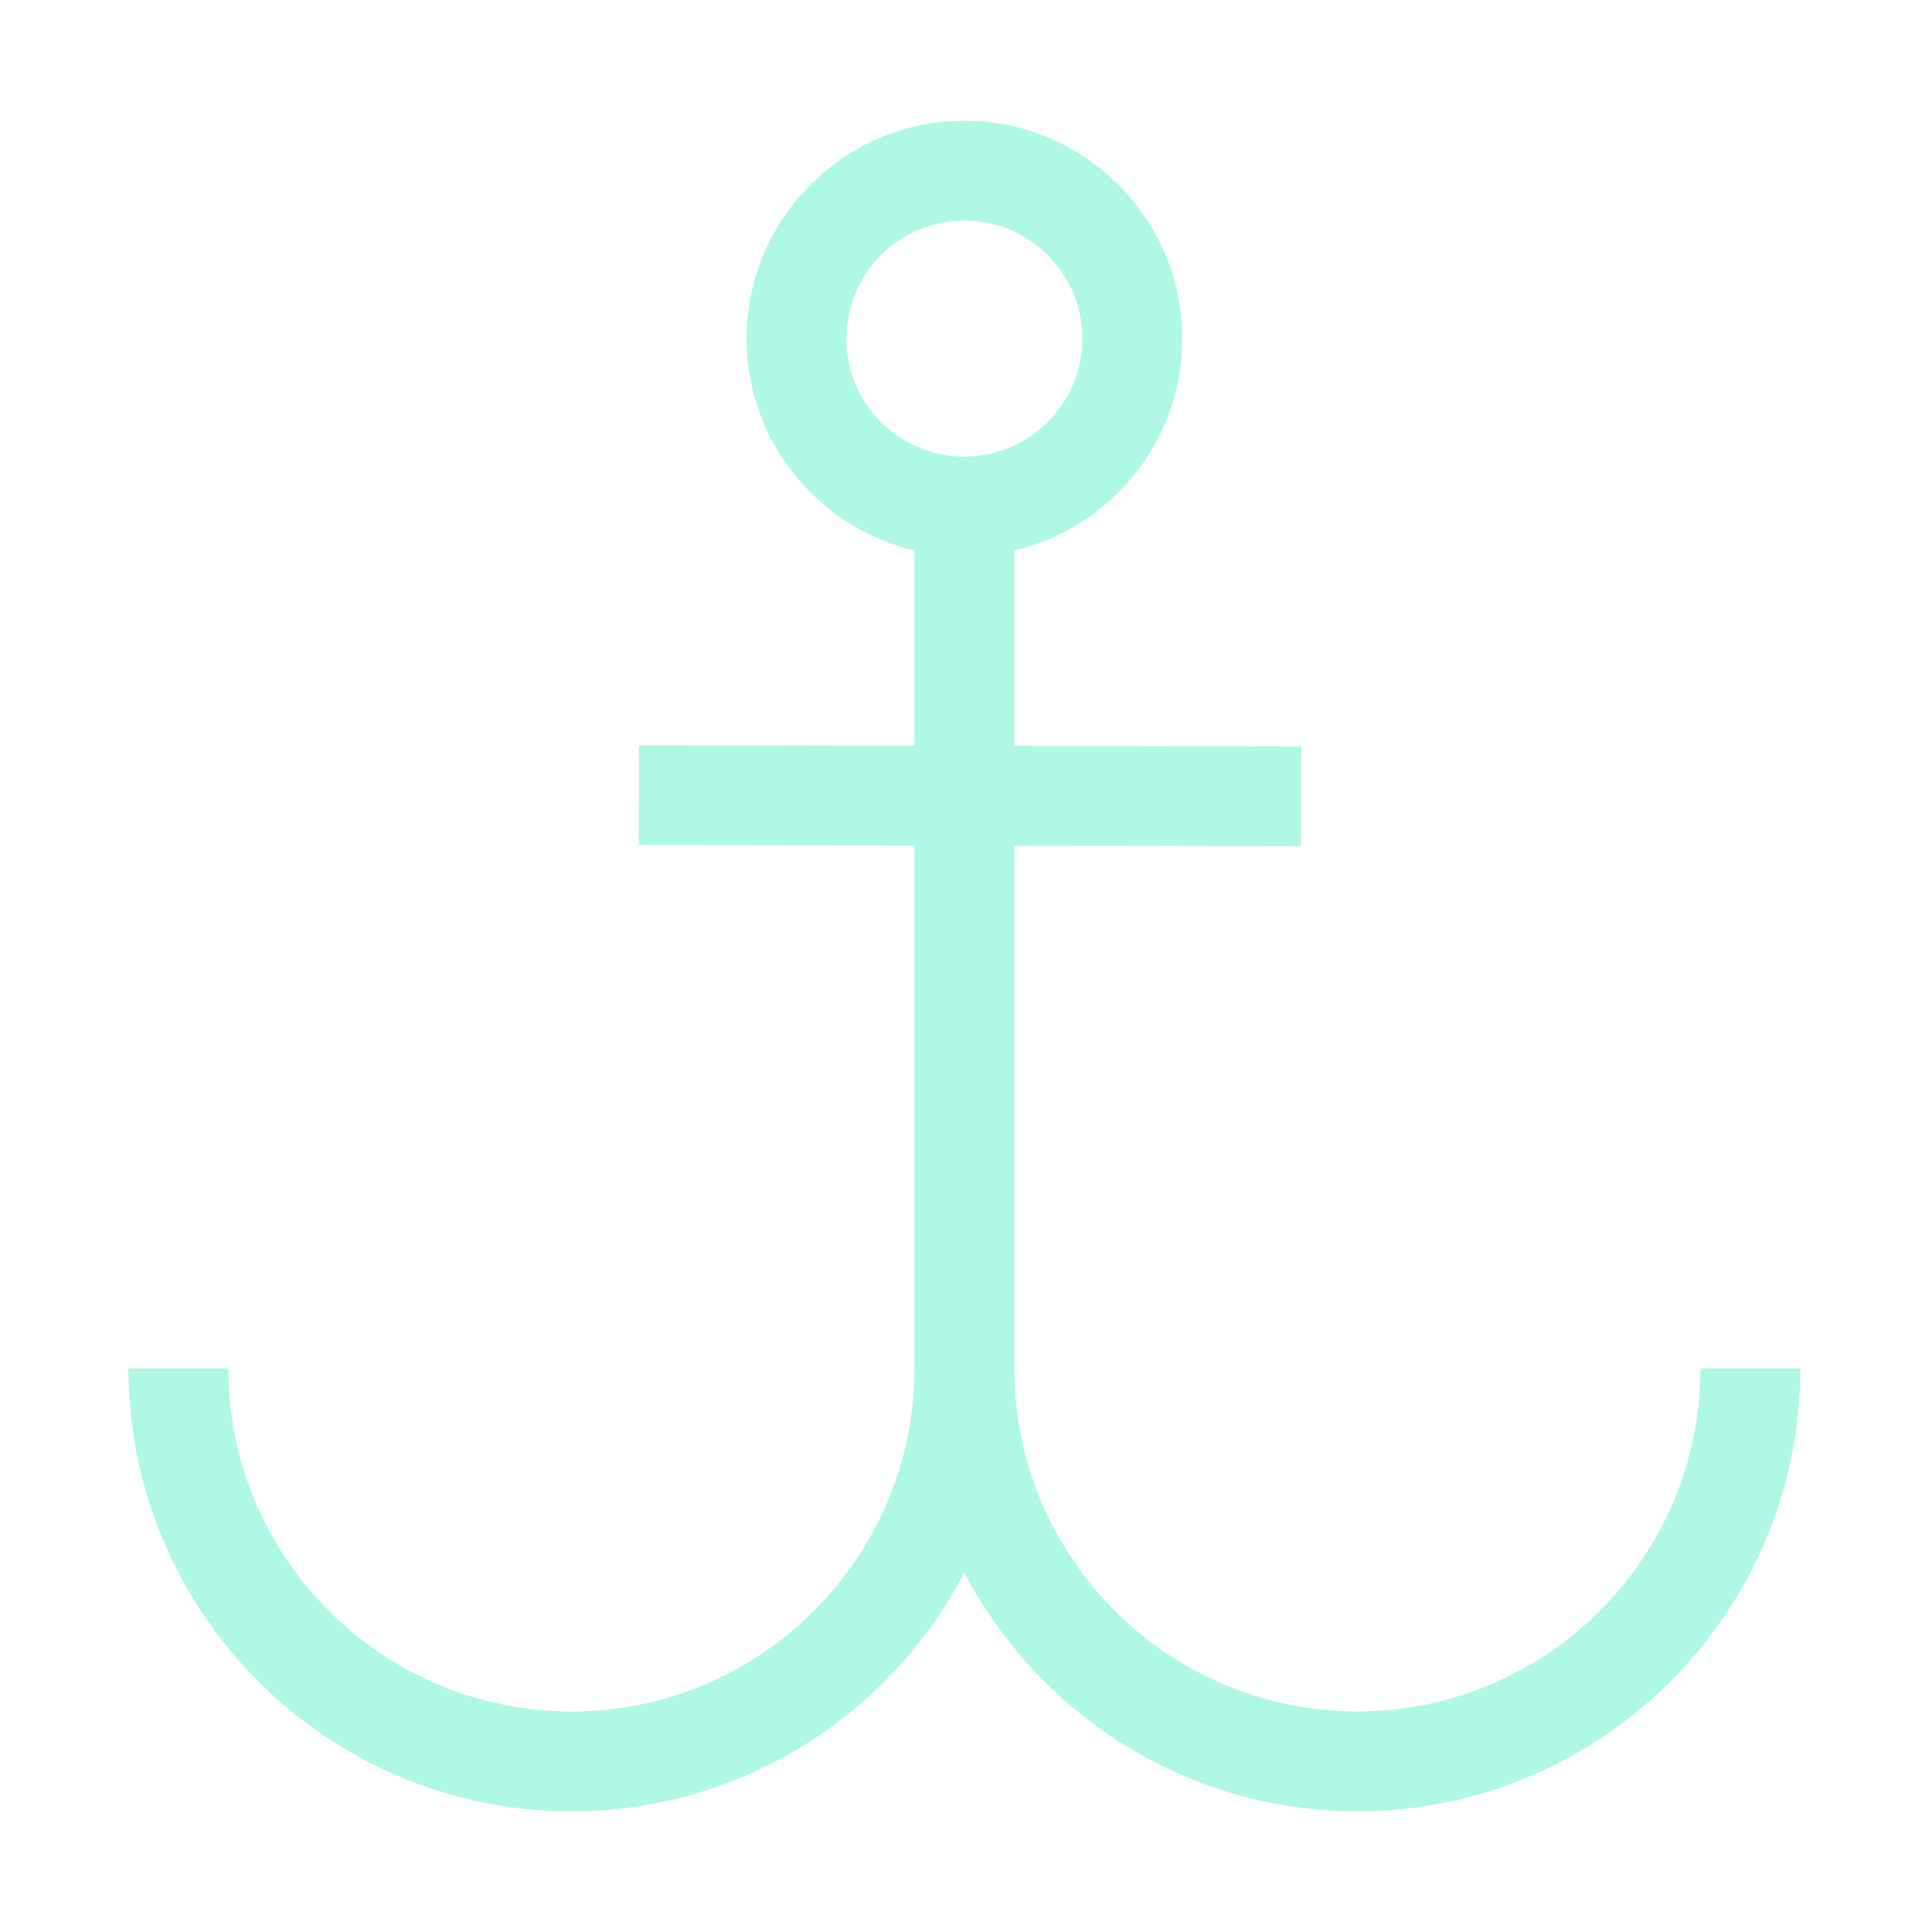 <?xml version="1.0" encoding="UTF-8"?>
<svg id="Layer_2" data-name="Layer 2" xmlns="http://www.w3.org/2000/svg" viewBox="0 0 579.08 579.08">
  <defs>
    <style>
      .cls-1 {
        fill: none;
      }

      .cls-2 {
        fill: #aff8e6;
      }
    </style>
  </defs>
  <g id="Illustrasjon">
    <g>
      <g>
        <rect class="cls-1" x="36.19" y="36.19" width="506.7" height="506.7"/>
        <rect class="cls-1" x="18.1" y="18.1" width="542.89" height="542.89"/>
        <rect class="cls-1" width="579.08" height="579.08"/>
      </g>
      <path class="cls-2" d="M509.68,410.14c0,56.7-46.13,102.83-102.83,102.83s-102.83-46.13-102.83-102.83v-156.65l85.98.16.06-29.92-86.04-.16v-58.6c28.79-6.73,50.33-32.61,50.33-63.49,0-35.97-29.32-65.29-65.29-65.29s-65.29,29.32-65.29,65.29c0,30.89,21.54,56.76,50.33,63.5,0,0,0,0,0,0v58.55l-82.59-.15-.06,29.92,82.65.16v156.7c0,56.7-46.13,102.83-102.83,102.83s-102.83-46.13-102.83-102.83h-29.92c0,73.2,59.55,132.75,132.75,132.75,51.15,0,95.63-29.08,117.79-71.57,22.16,42.49,66.64,71.57,117.79,71.57,73.2,0,132.75-59.55,132.75-132.75h-29.92ZM253.68,101.48c0-19.52,15.85-35.37,35.37-35.37s35.37,15.85,35.37,35.37-15.85,35.37-35.37,35.37-35.37-15.85-35.37-35.37Z"/>
    </g>
  </g>
</svg>